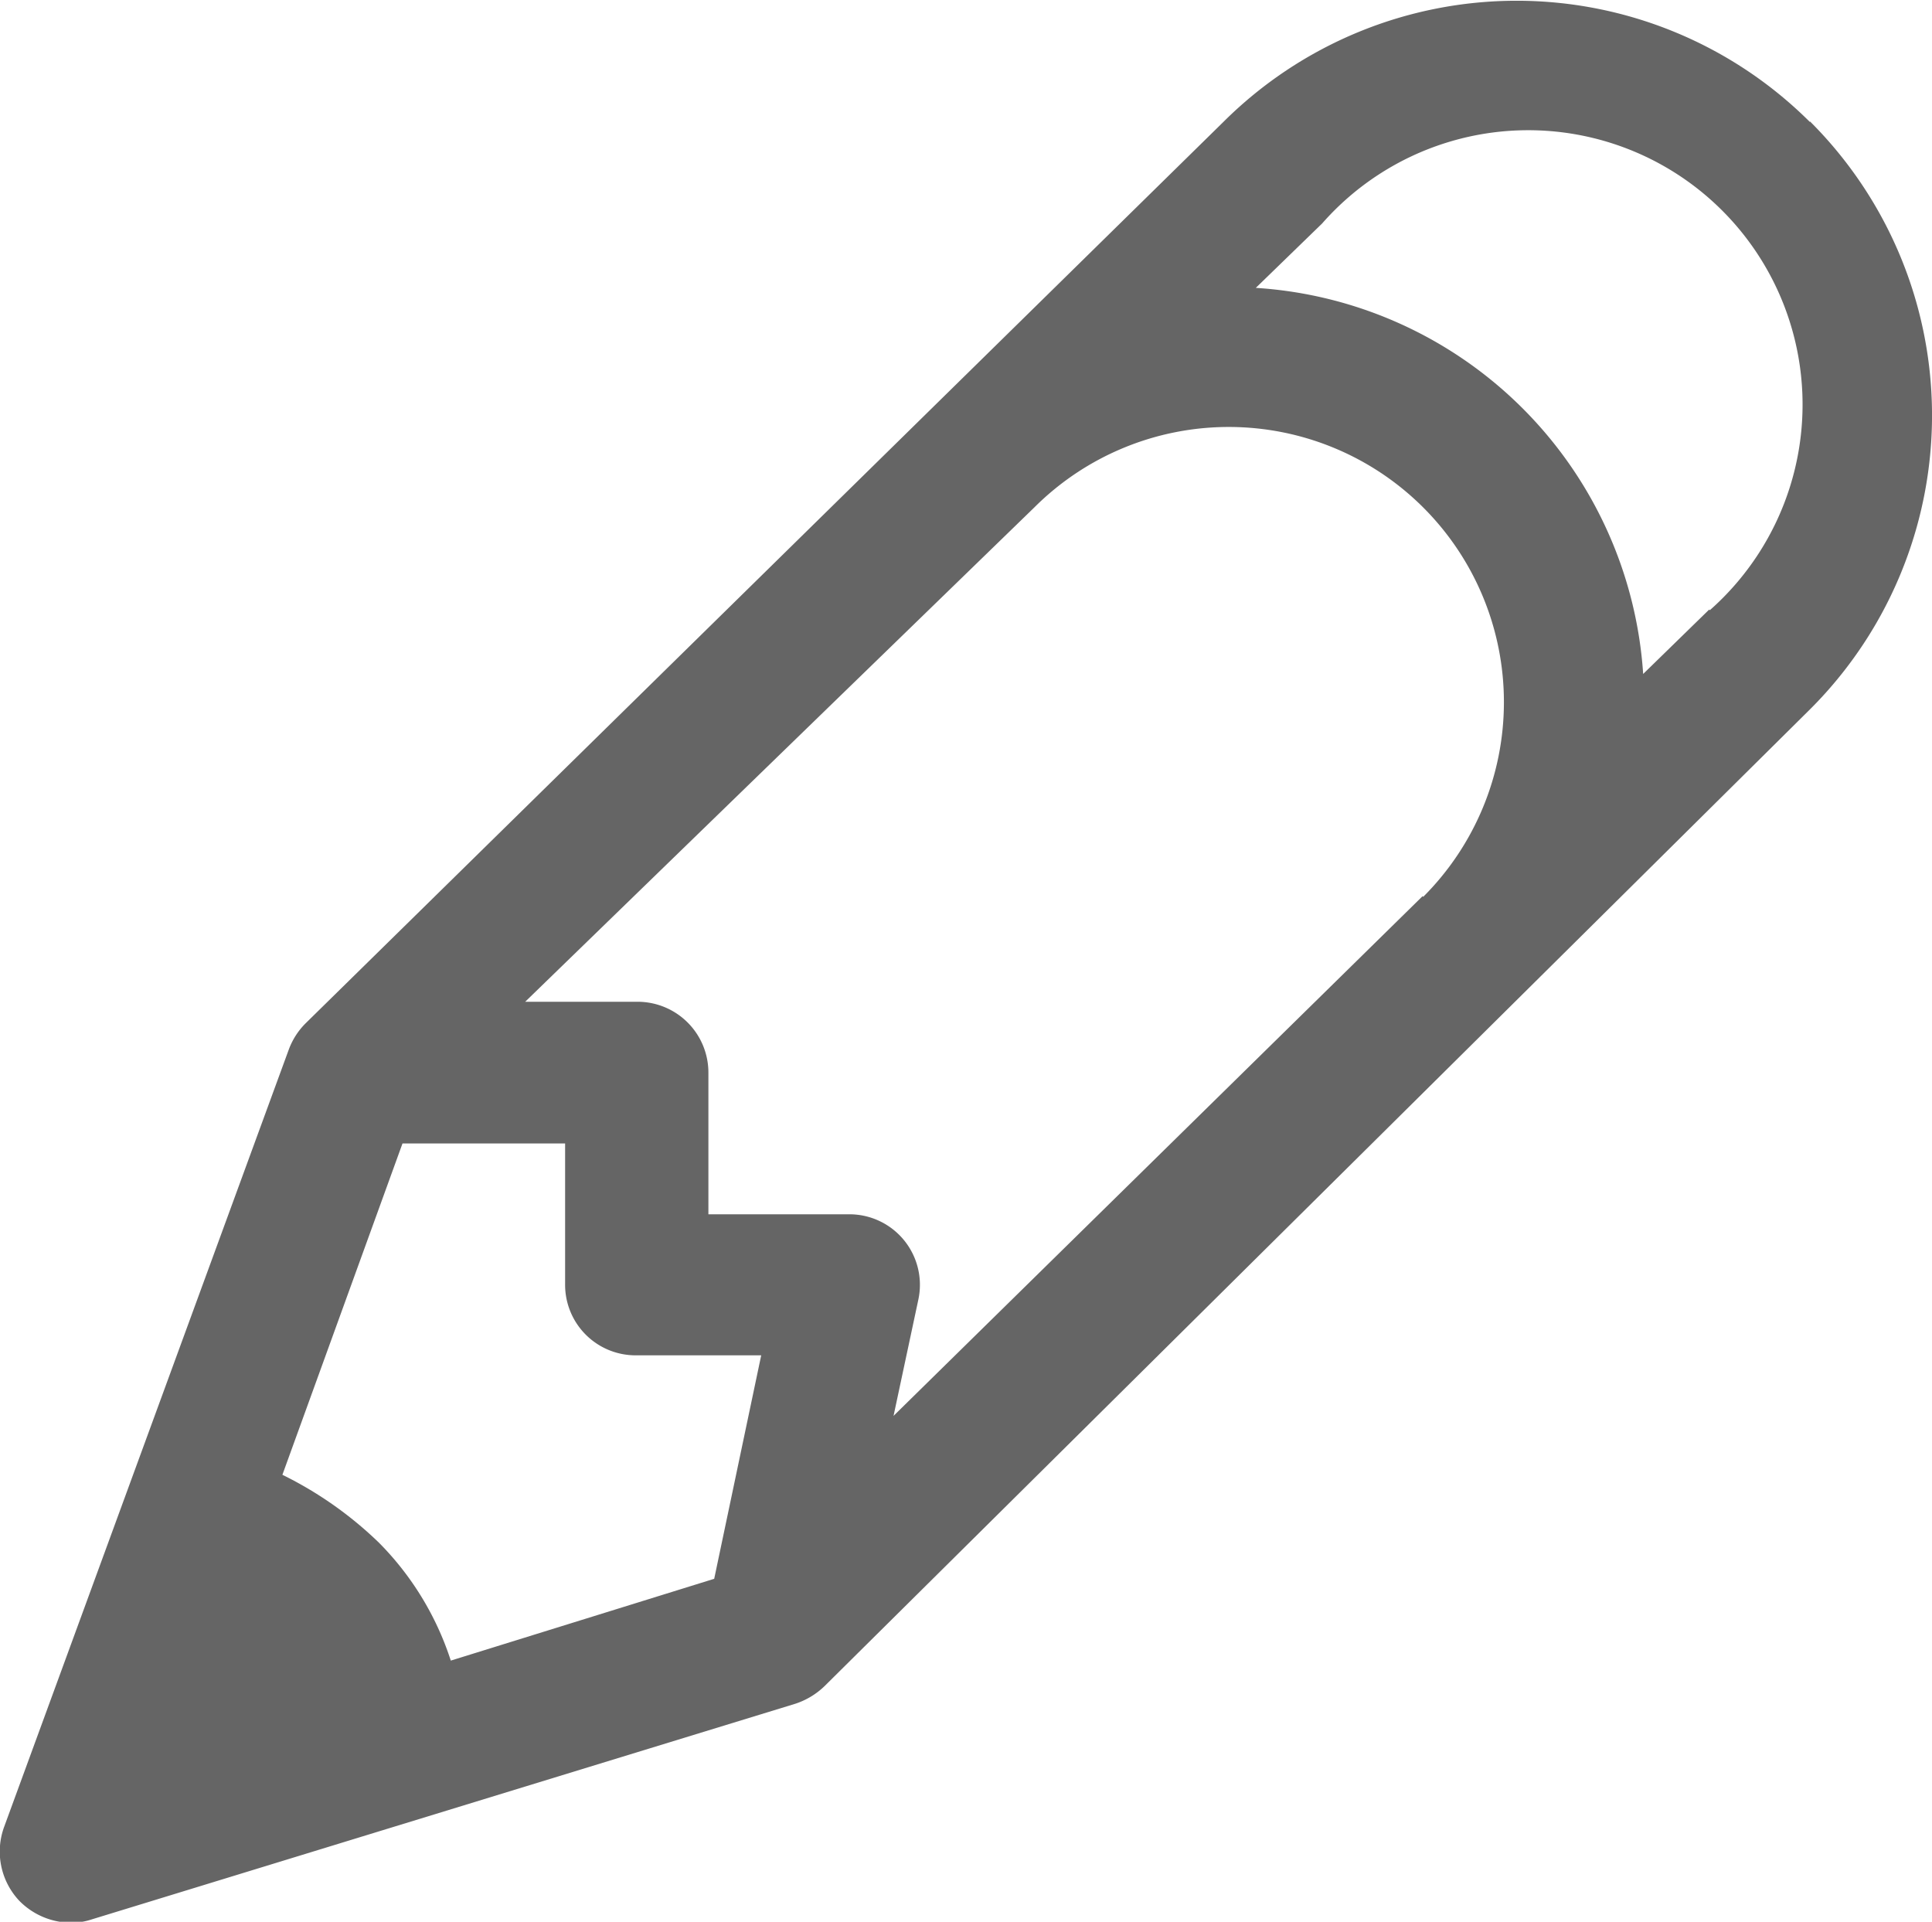 <svg id="レイヤー_1" data-name="レイヤー 1" xmlns="http://www.w3.org/2000/svg" width="60" height="59.68" viewBox="0 0 60 59.68">
    <defs>
        <style>
            .cls-1 {
            fill: #656565;
            }
        </style>
    </defs>
    <title>icon_pencil</title>
    <path class="cls-1"
          d="M61.21,8.76A12.9,12.9,0,0,0,43,8.75l-28.51,28a2.25,2.25,0,0,0-.52.81L5.13,61.7A2.23,2.23,0,0,0,5.6,64a2.27,2.27,0,0,0,1.6.68,2,2,0,0,0,.64-.1l21.86-6.7a2.37,2.37,0,0,0,.91-.55L61.21,27a12.89,12.89,0,0,0,0-18.26ZM27.18,54,19,56.54a9.23,9.23,0,0,0-2.23-3.66,11.74,11.74,0,0,0-3-2.11l3.73-10.29h5.05v4.38a2.19,2.19,0,0,0,2.2,2.2h3.89Zm22-21.2L32.75,48.94l.77-3.61a2.19,2.19,0,0,0-2.15-2.65H27v-4.4a2.2,2.2,0,0,0-2.2-2.2H21.31L37.12,20.73l0,0A8.52,8.52,0,0,1,49.2,32.82Zm8.9-8.9-2.05,2A12.87,12.87,0,0,0,44,13.91l2.06-2h0A8.52,8.52,0,1,1,58.1,23.92Zm-14.43-.73"
          transform="translate(-5 -4.97)"/>
</svg>

